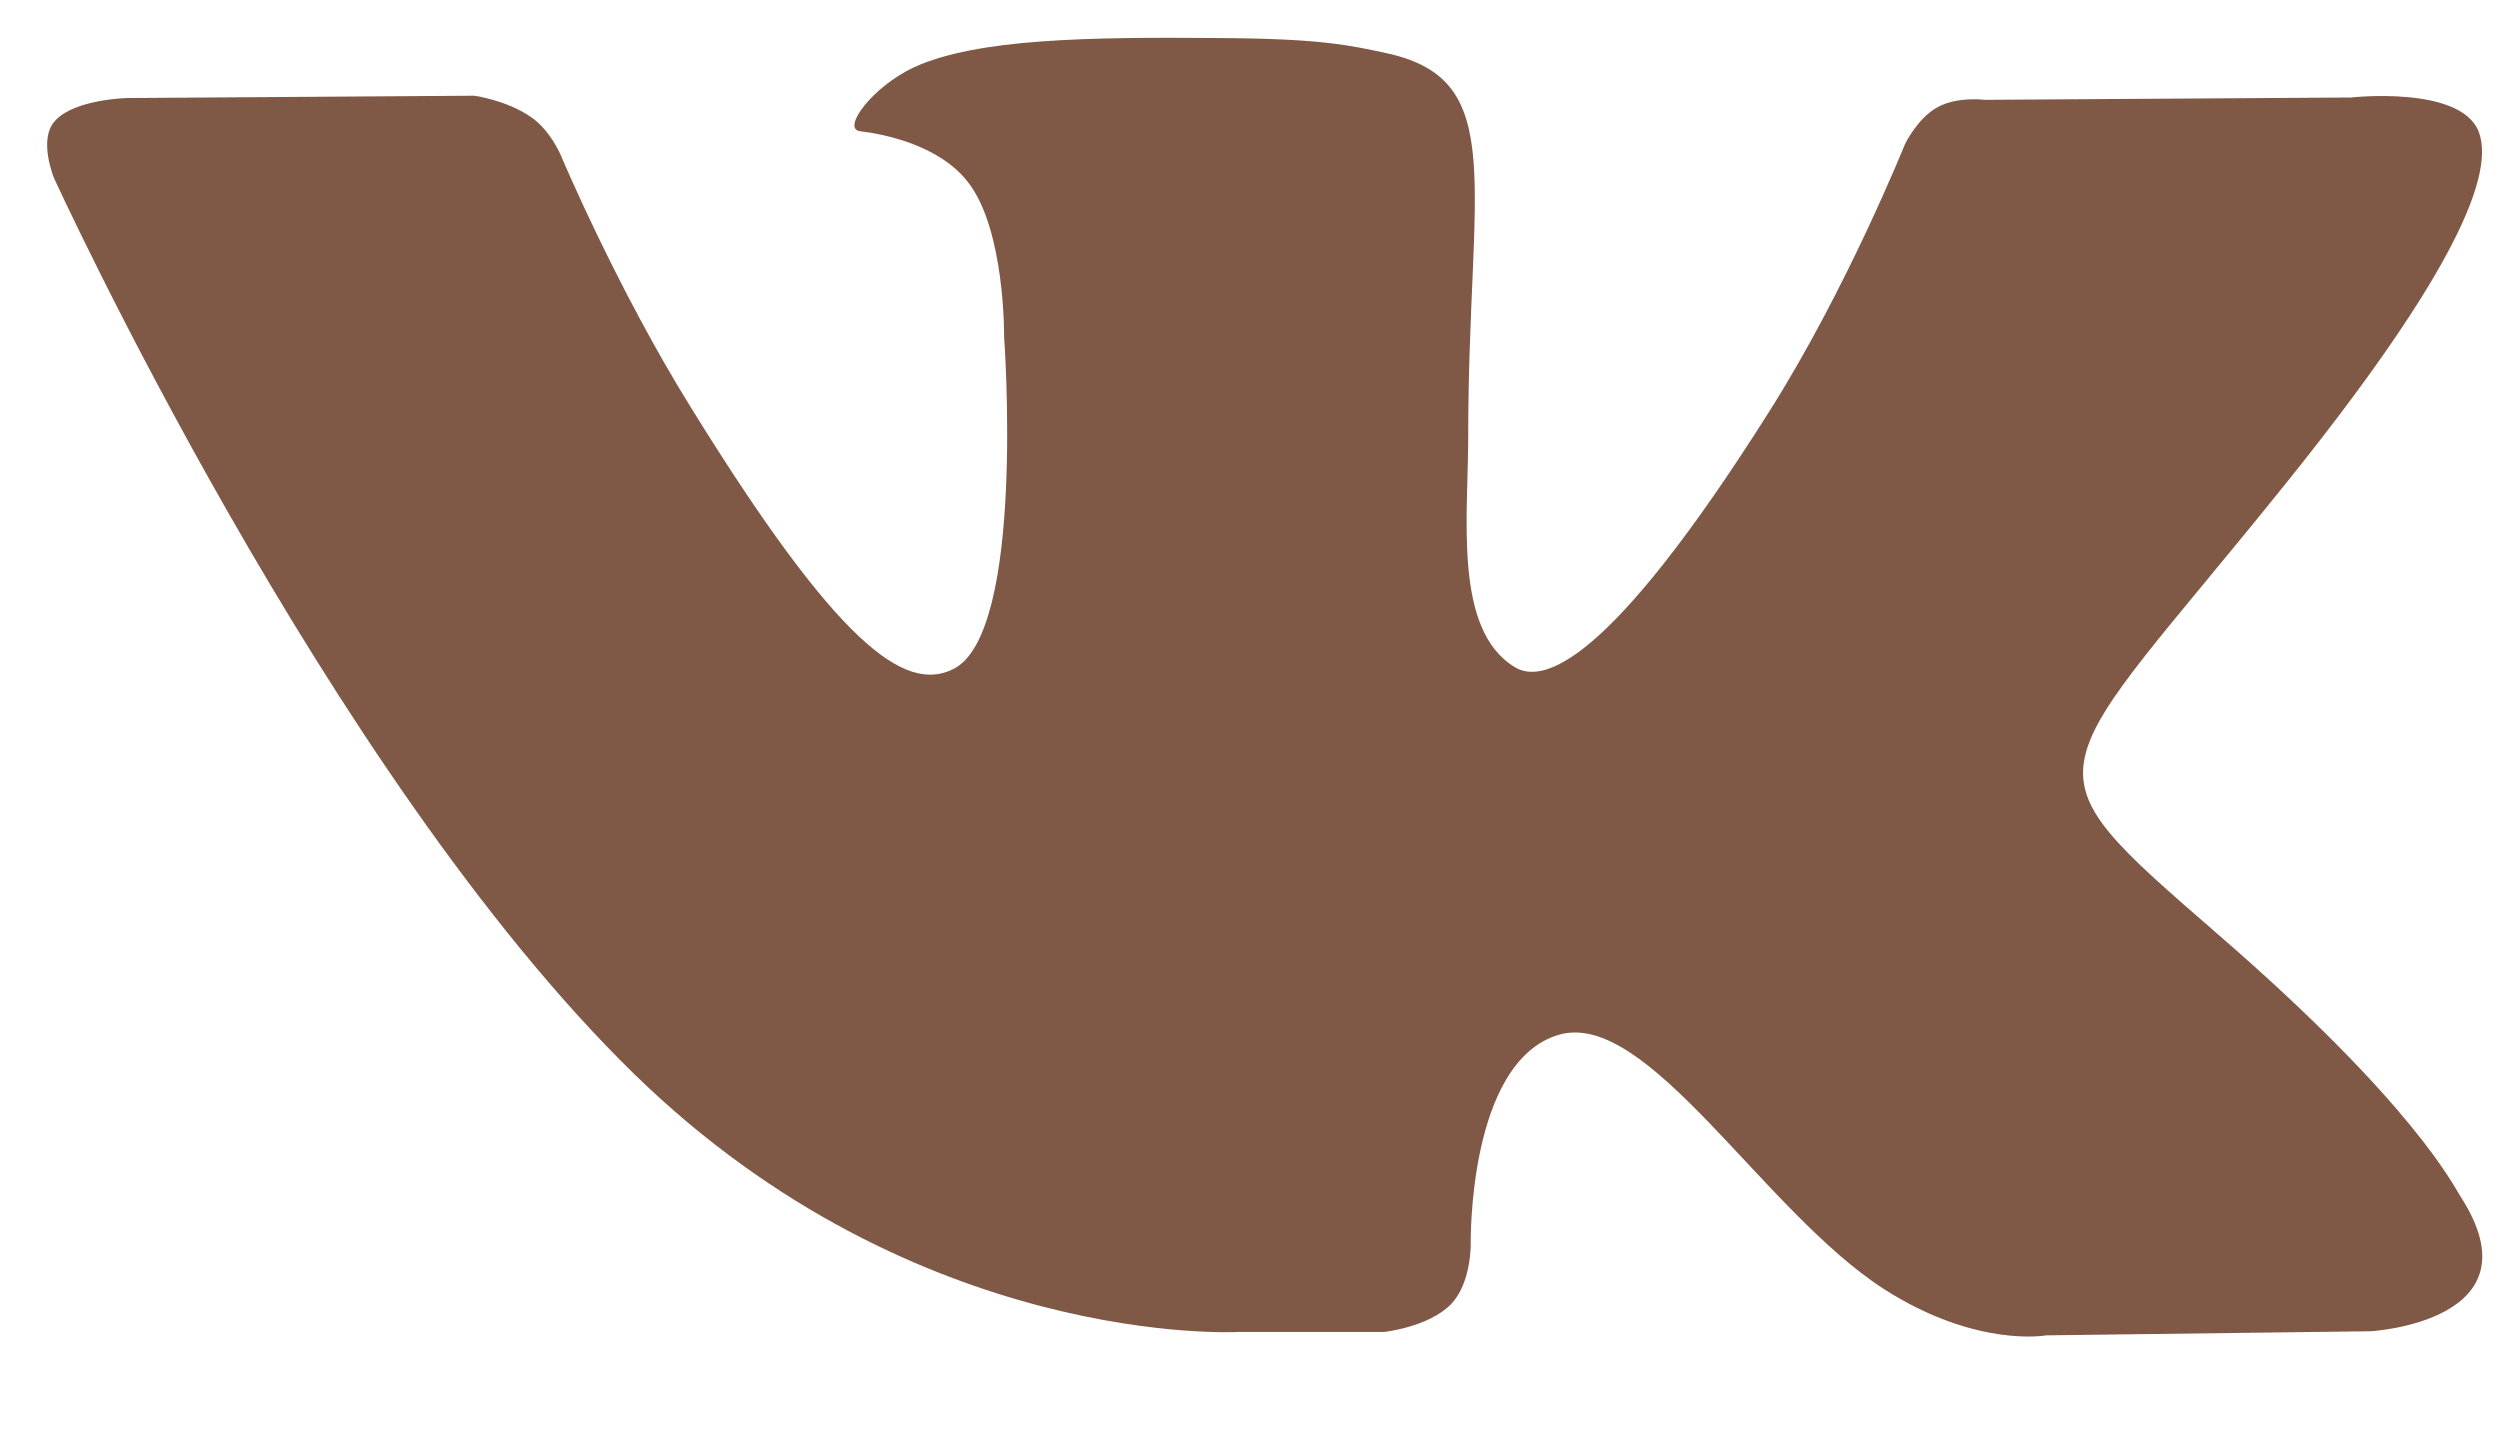<svg width="14" height="8" viewBox="0 0 14 8" fill="none" xmlns="http://www.w3.org/2000/svg">
<path d="M3.554 6.017C5.138 7.56 6.934 7.459 6.934 7.459H7.751C7.751 7.459 7.999 7.432 8.124 7.305C8.239 7.188 8.236 6.969 8.236 
6.969C8.236 6.969 8.218 5.948 8.728 5.795C9.227 5.648 9.872 6.783 10.552 7.22C11.069 7.55 11.459 7.478 11.459 7.478L13.277 7.455C13.277 
7.455 14.23 7.4 13.78 6.702C13.741 6.643 13.518 6.183 12.426 5.237C11.285 4.245 11.438 4.405 12.813 2.692C13.65 1.649 13.985 1.012 13.881
 0.738C13.78 0.477 13.165 0.546 13.165 0.546L11.114 0.559C11.114 0.559 10.96 0.539 10.849 0.601C10.737 0.663 10.668 0.807 10.668 0.807C10.668 
 0.807 10.343 1.616 9.91 2.301C8.996 3.749 8.634 3.828 8.483 3.736C8.138 3.528 8.222 2.895 8.222 2.445C8.222 1.039 8.449 0.455 7.779 0.301C7.555 
 0.252 7.391 0.216 6.823 0.213C6.09 0.207 5.473 0.216 5.12 0.376C4.887 0.484 4.709 0.722 4.817 0.735C4.953 0.751 5.26 0.813 5.42 
 1.019C5.63 1.286 5.623 1.887 5.623 1.887C5.623 1.887 5.745 3.541 5.34 3.746C5.064 3.886 4.684 3.599 3.871 2.285C3.453 1.613 3.139 0.866 
 3.139 0.866C3.139 0.866 3.079 0.725 2.971 0.654C2.839 0.562 2.657 0.536 2.657 0.536L0.71 0.549C0.71 0.549 0.417 0.556 0.309
 0.676C0.212 0.778 0.302 0.996 0.302 0.996C0.302 0.996 1.827 4.333 3.554 6.017Z" fill="#805846"/>
</svg>
